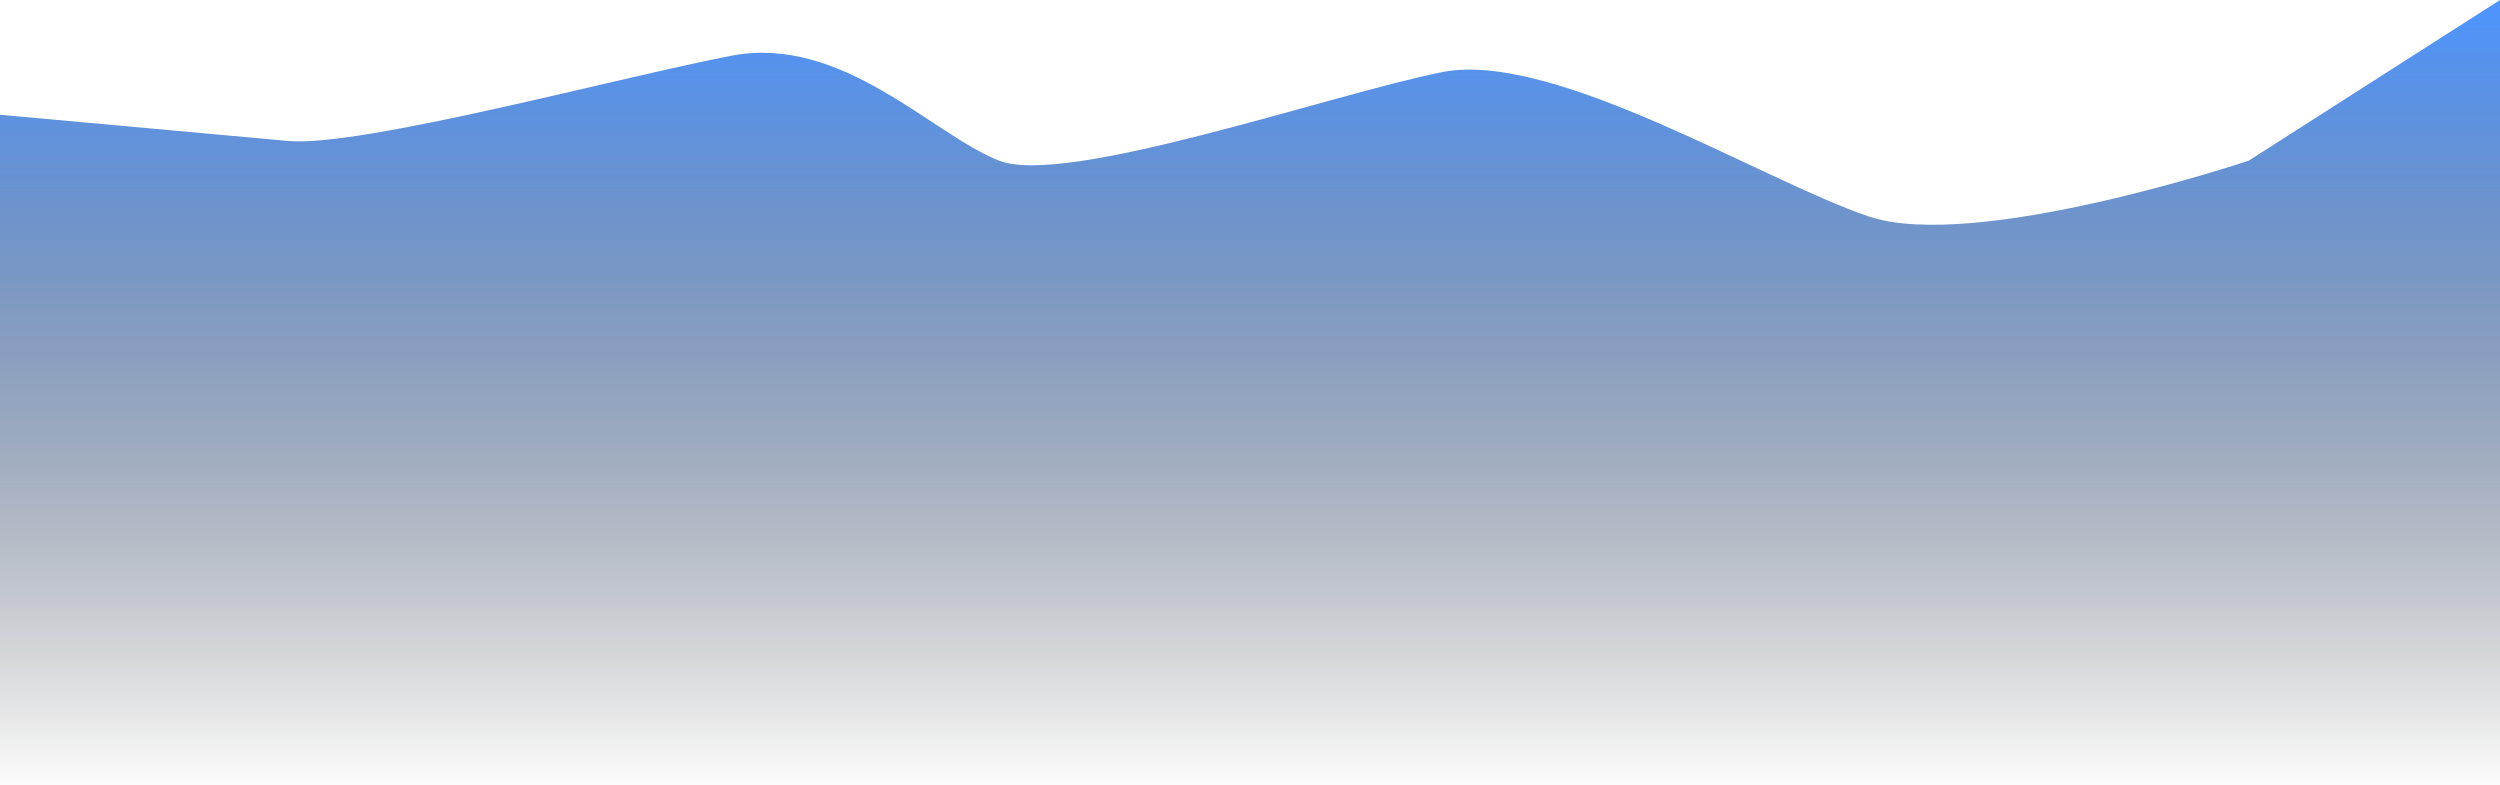 ﻿<?xml version="1.0" encoding="utf-8"?>
<svg version="1.1" xmlns:xlink="http://www.w3.org/1999/xlink" width="207px" height="65px" xmlns="http://www.w3.org/2000/svg">
  <defs>
    <linearGradient gradientUnits="userSpaceOnUse" x1="103.5" y1="0" x2="103.5" y2="65" id="LinearGradient5135">
      <stop id="Stop5136" stop-color="#4e95ff" offset="0" />
      <stop id="Stop5137" stop-color="#000000" stop-opacity="0.012" offset="1" />
    </linearGradient>
  </defs>
  <g>
    <path d="M 207 65  L 207 0  C 207 0  186.196 13.302  186.196 13.302  C 186.196 13.302  163.544 20.903  154.716 17.917  C 145.888 14.931  128.574 4.14  119.403 5.972  C 110.233 7.805  88.266 15.474  82.722 13.302  C 77.179 11.13  69.72 2.85  60.549 4.615  C 51.379 6.38  29.835 12.216  23.868 11.673  C 17.901 11.13  0 9.502  0 9.502  C 0 9.502  0 65  0 65  L 207 65  Z " fill-rule="nonzero" fill="url(#LinearGradient5135)" stroke="none" />
  </g>
</svg>